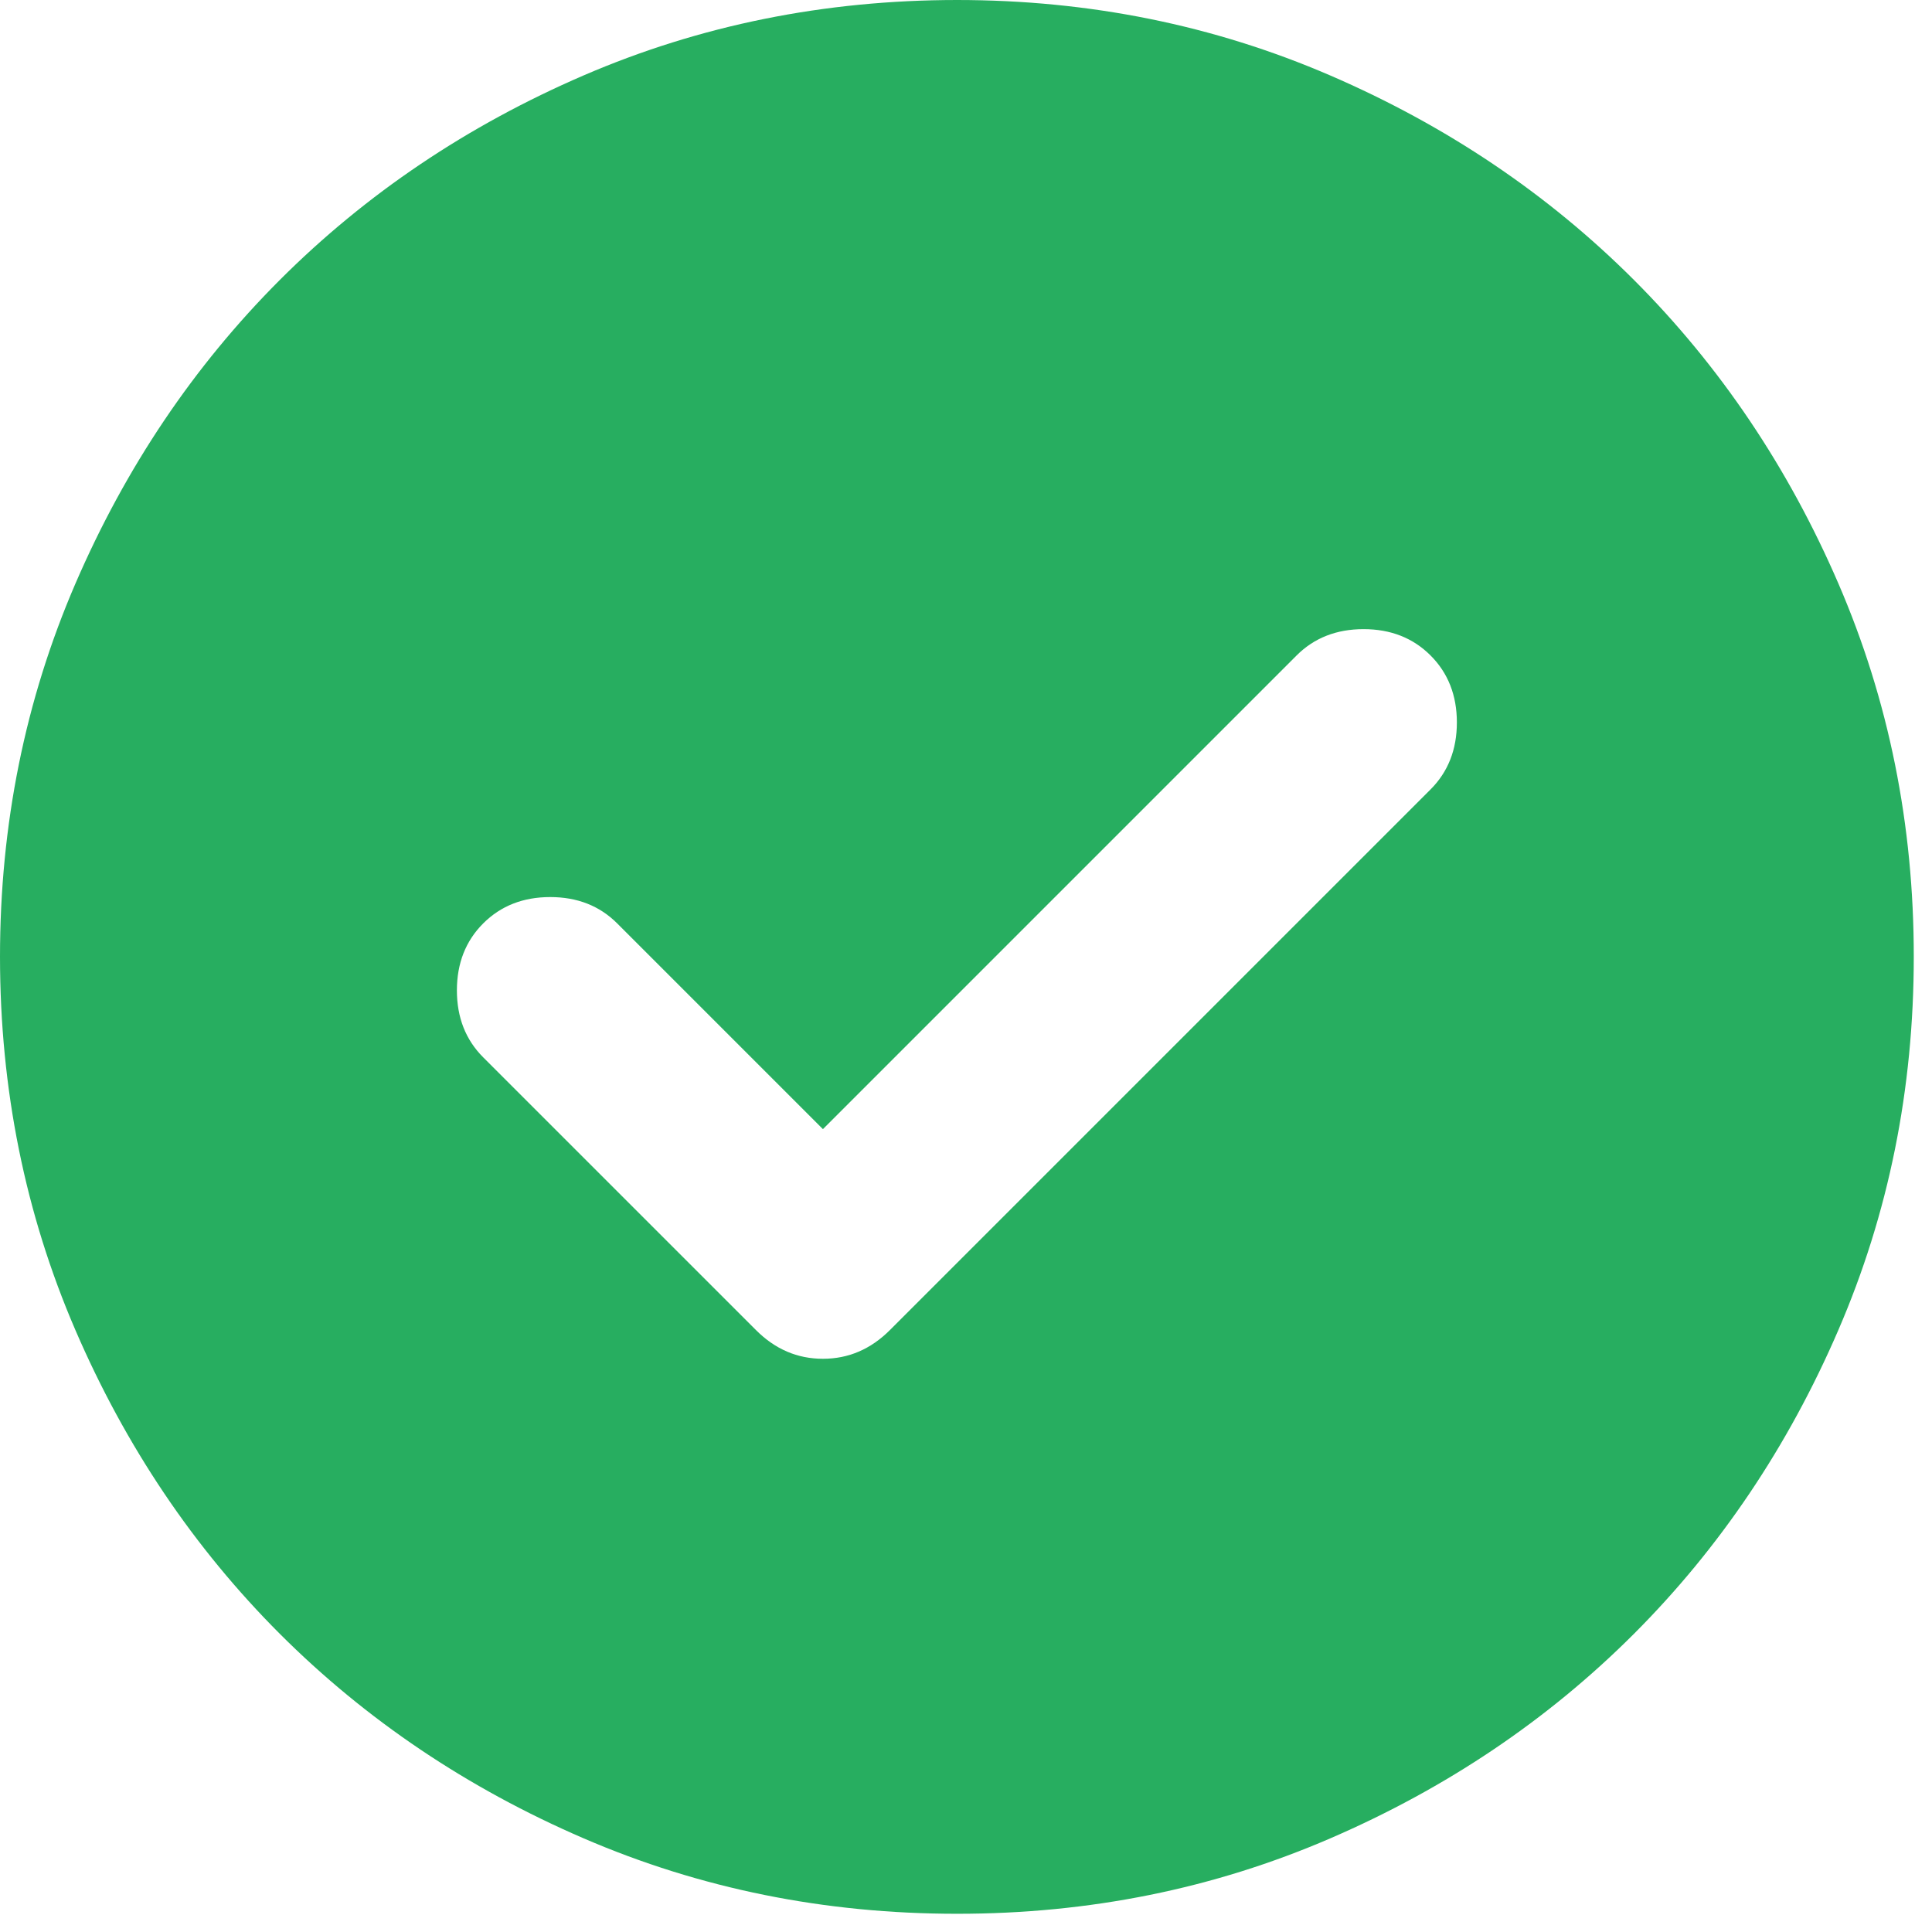 <svg width="53" height="53" viewBox="0 0 53 53" fill="none" xmlns="http://www.w3.org/2000/svg">
<path d="M22.575 30.975L16.931 25.331C16.45 24.85 15.838 24.609 15.094 24.609C14.35 24.609 13.738 24.85 13.256 25.331C12.775 25.812 12.534 26.425 12.534 27.169C12.534 27.913 12.775 28.525 13.256 29.006L20.738 36.487C21.262 37.013 21.875 37.275 22.575 37.275C23.275 37.275 23.887 37.013 24.413 36.487L39.244 21.656C39.725 21.175 39.966 20.562 39.966 19.819C39.966 19.075 39.725 18.462 39.244 17.981C38.763 17.5 38.15 17.259 37.406 17.259C36.663 17.259 36.05 17.5 35.569 17.981L22.575 30.975ZM26.25 52.5C22.619 52.5 19.206 51.81 16.012 50.431C12.819 49.053 10.041 47.183 7.678 44.822C5.316 42.459 3.446 39.681 2.068 36.487C0.691 33.294 0.002 29.881 0 26.25C0 22.619 0.69 19.206 2.068 16.012C3.447 12.819 5.317 10.041 7.678 7.678C10.041 5.316 12.819 3.446 16.012 2.068C19.206 0.691 22.619 0.002 26.25 0C29.881 0 33.294 0.69 36.487 2.068C39.681 3.447 42.459 5.317 44.822 7.678C47.184 10.041 49.055 12.819 50.434 16.012C51.813 19.206 52.502 22.619 52.5 26.25C52.5 29.881 51.81 33.294 50.431 36.487C49.053 39.681 47.183 42.459 44.822 44.822C42.459 47.184 39.681 49.055 36.487 50.434C33.294 51.813 29.881 52.502 26.25 52.5Z" fill="#27AE60"/>
</svg>

